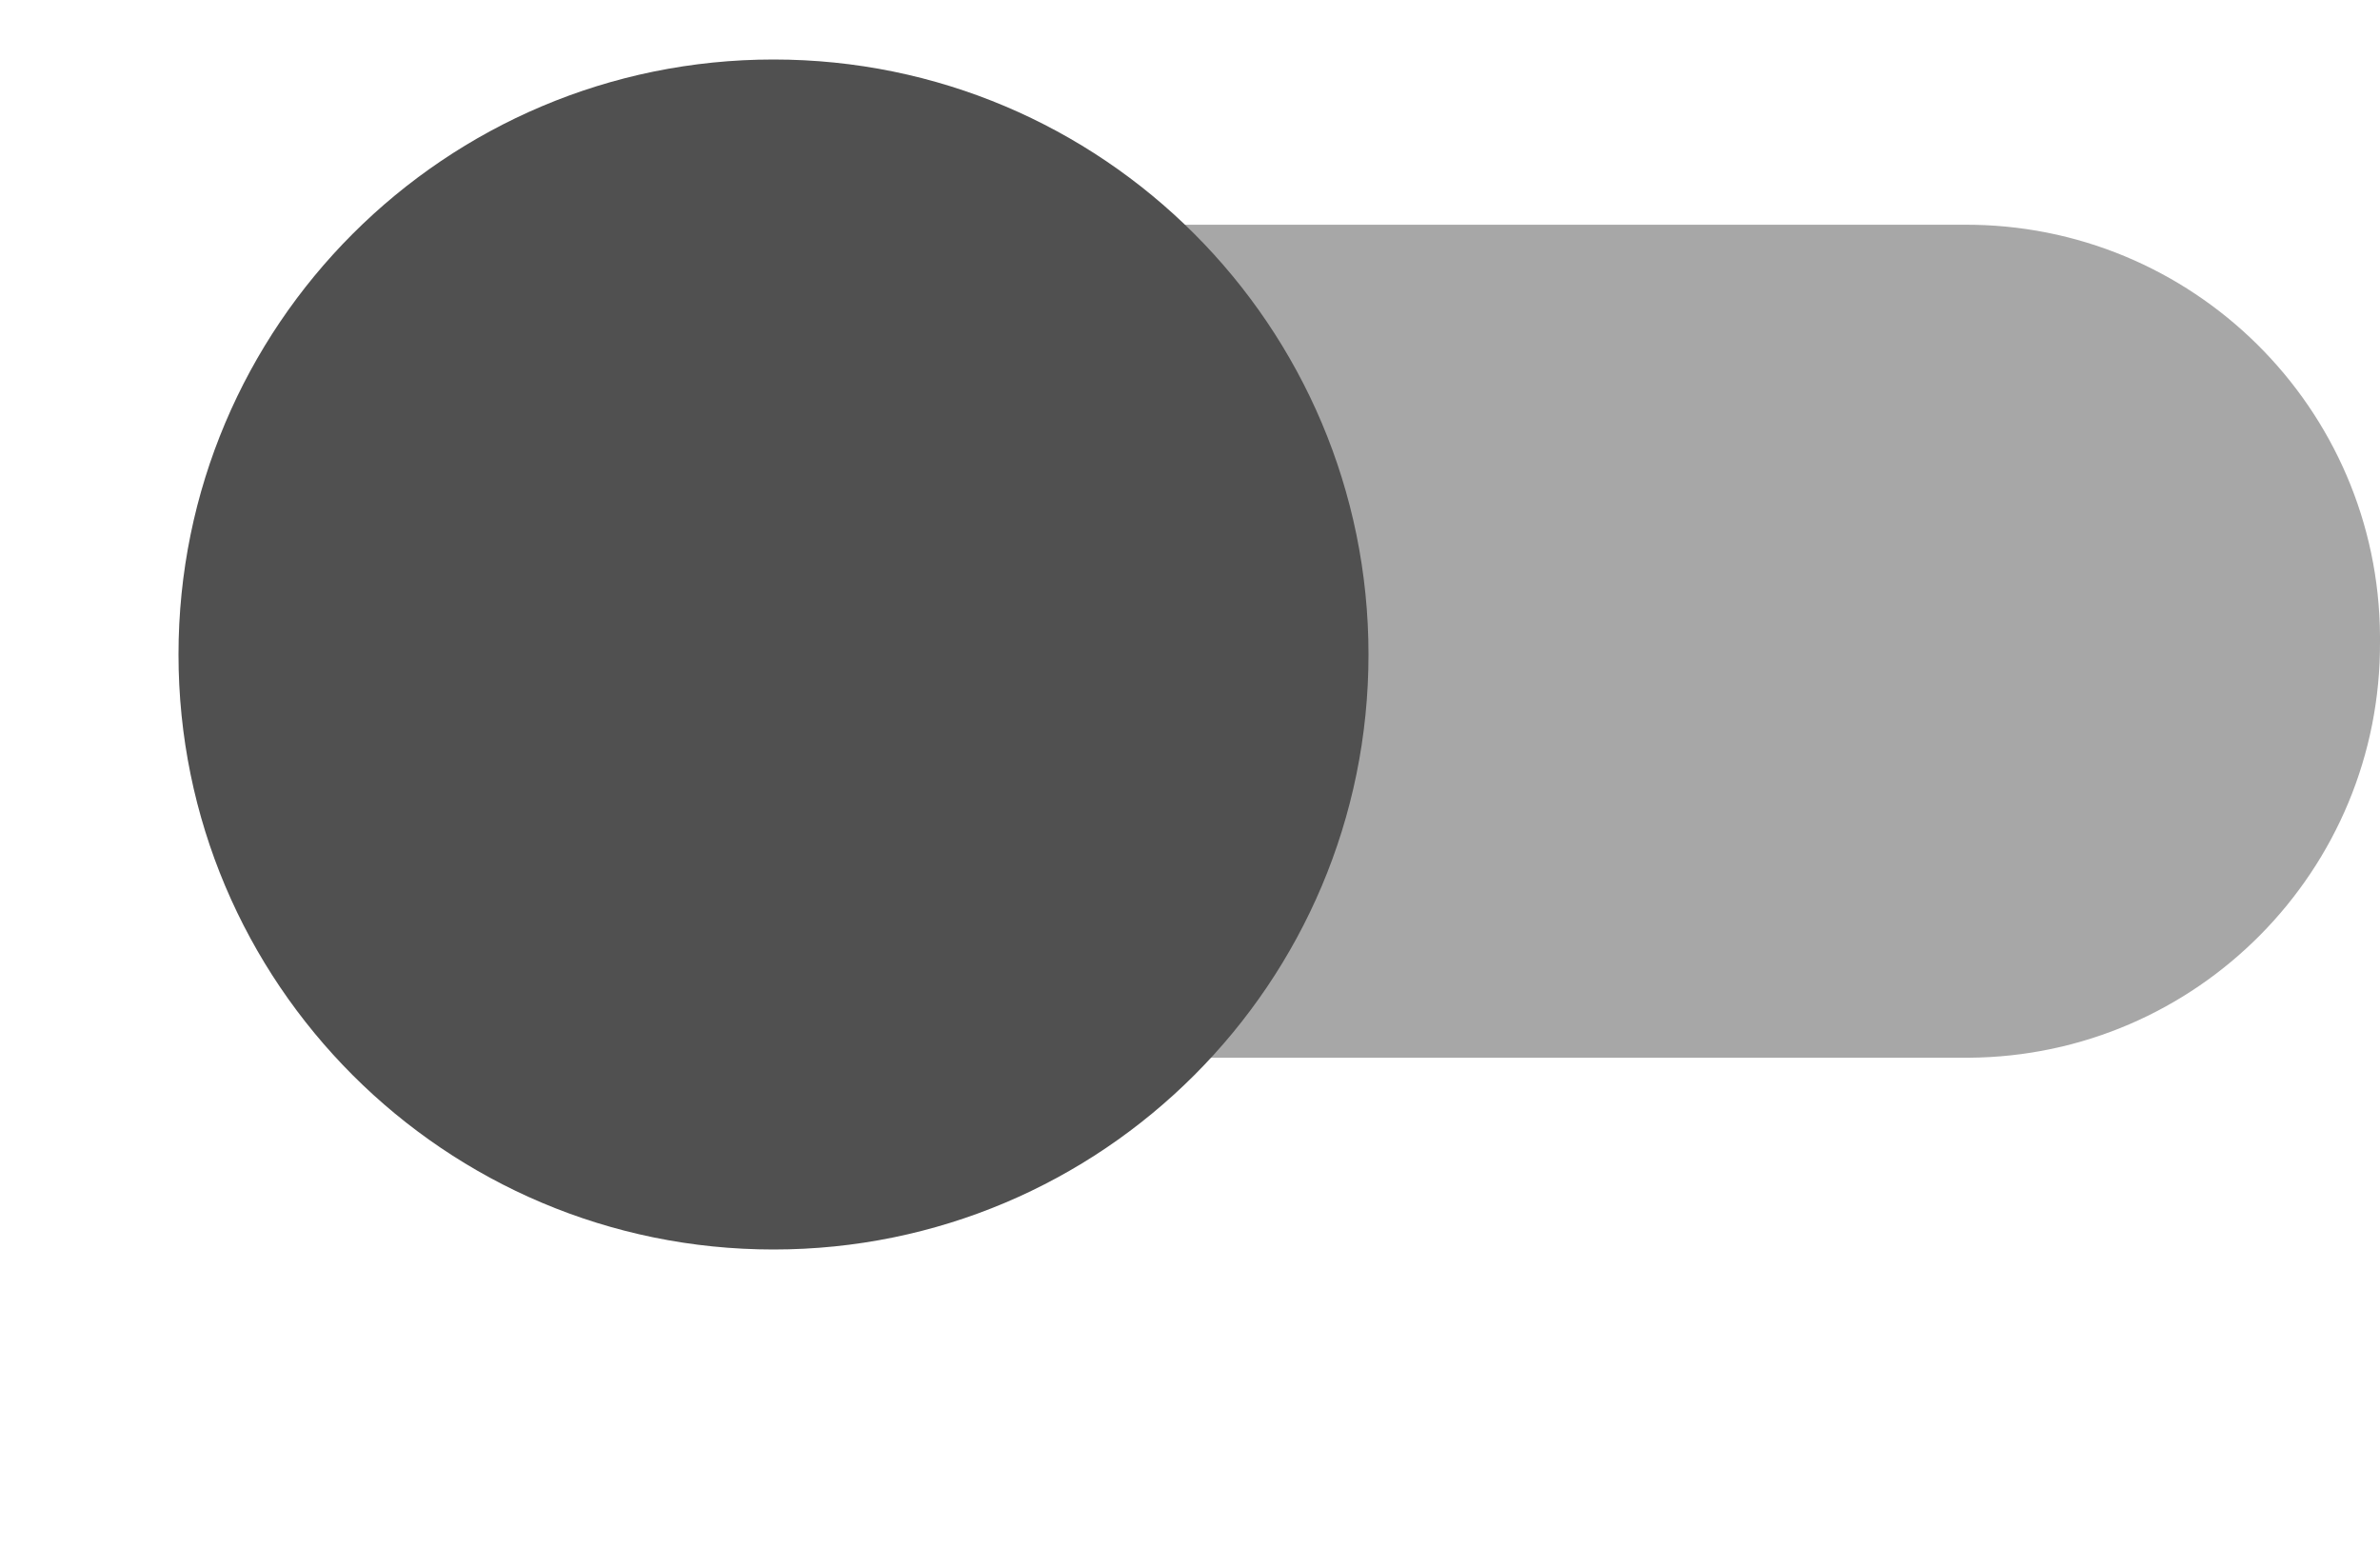 <?xml version="1.0" encoding="utf-8"?>
<!-- Generator: Adobe Illustrator 13.0.0, SVG Export Plug-In . SVG Version: 6.00 Build 14948)  -->
<!DOCTYPE svg PUBLIC "-//W3C//DTD SVG 1.1//EN" "http://www.w3.org/Graphics/SVG/1.1/DTD/svg11.dtd">
<svg version="1.1" id="Layer_1" xmlns="http://www.w3.org/2000/svg" xmlns:xlink="http://www.w3.org/1999/xlink" x="0px" y="0px"
	 width="40px" height="26px" viewBox="0 0 40 26" enable-background="new 0 0 40 26" xml:space="preserve">
<g id="switch_on" transform="rotate(180 20 10.5)">
	<path id="switch_path" opacity="0.5" fill="#505050" enable-background="new    " d="M34,10.223c0.024,3.842-3.072,6.976-6.914,7
		c-0.029,0-0.058,0-0.086,0H7c-3.842,0.024-6.977-3.072-7-6.914c0-0.029,0-0.057,0-0.086c-0.023-3.842,3.072-6.976,6.914-7
		c0.028,0,0.057,0,0.086,0h20c3.842-0.023,6.976,3.072,7,6.914C34,10.166,34,10.194,34,10.223z"/>
	<g transform="rotate(180 20 10.5)">
		<path id="switch_button-2" fill="#505050" d="M13,21C7.477,21,3,16.523,3,11C3,5.477,7.477,1,13,1s10,4.477,10,10
			C23,16.523,18.523,21,13,21z"/>
	</g>
</g>
</svg>

